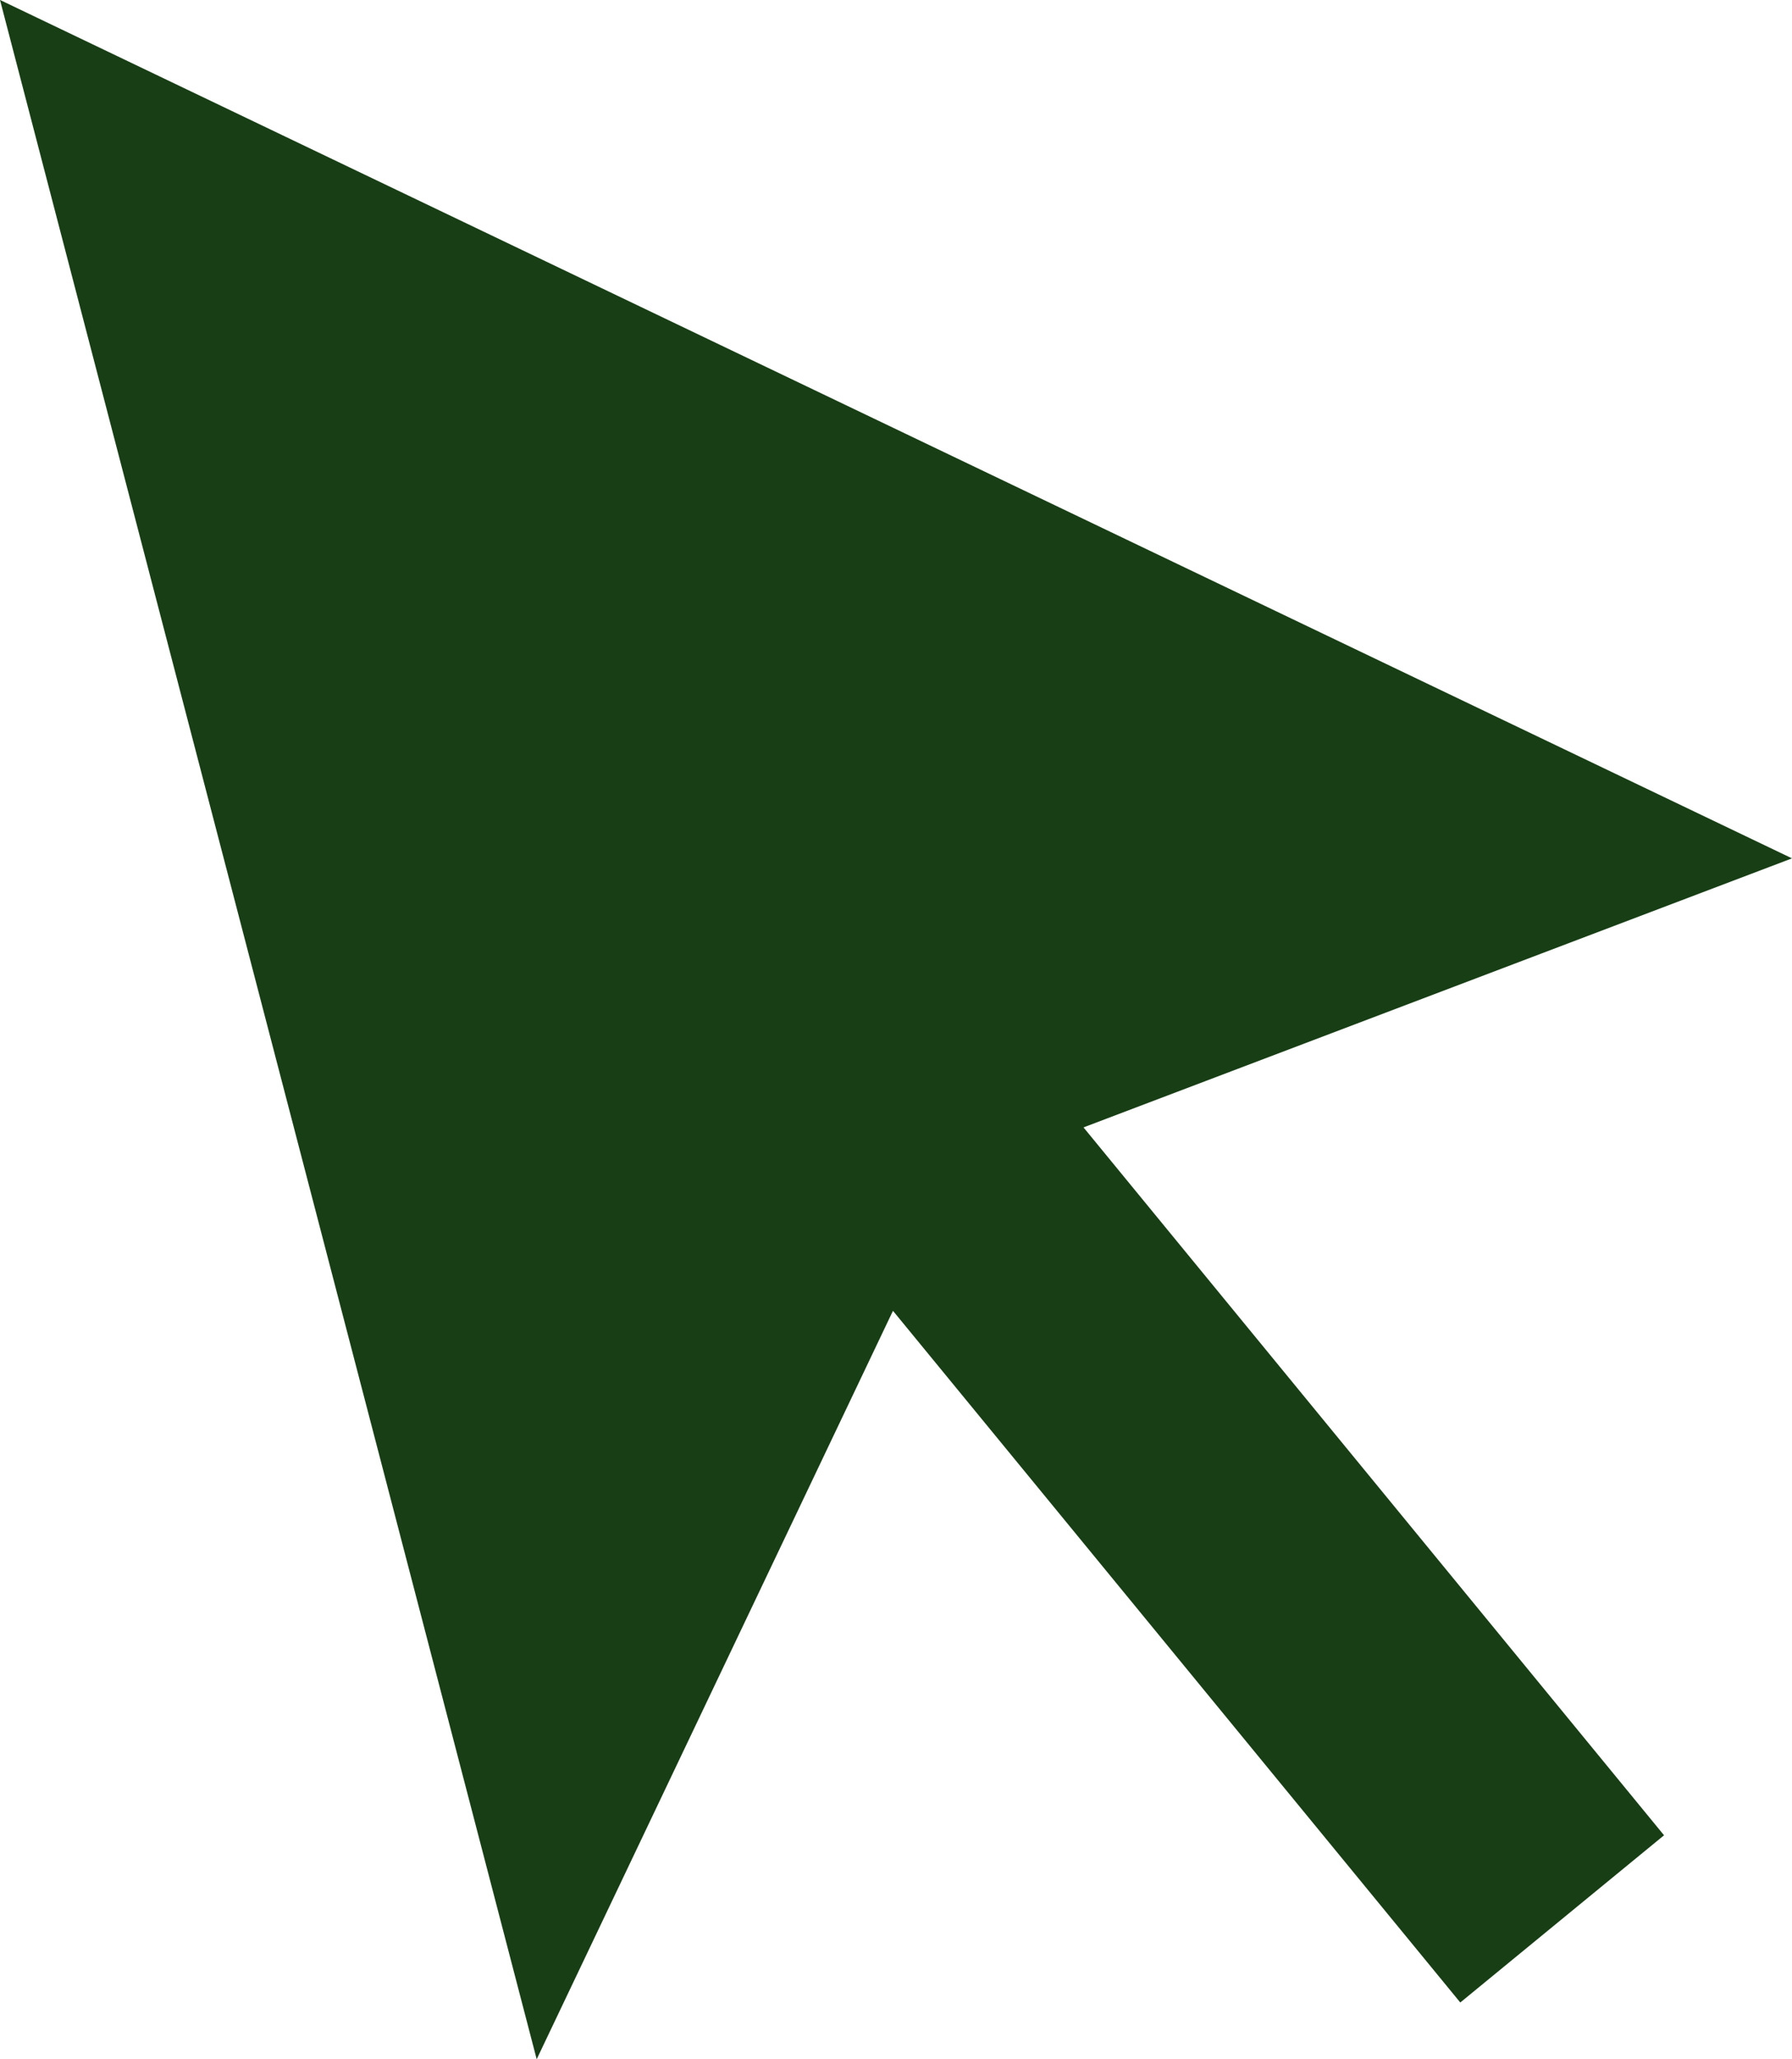 <svg xmlns="http://www.w3.org/2000/svg" width="29.55" height="33.94" viewBox="0 0 29.55 33.94">
    <path id="패스_58" data-name="패스 58" d="M-1330.662,334.509l-29.55-14.148,8.85,33.94,5.875-12.335,9.355,11.4,3.36-2.756-9.573-11.667Z" transform="translate(1360.212 -320.362)" fill="#183e15"/>
</svg>
